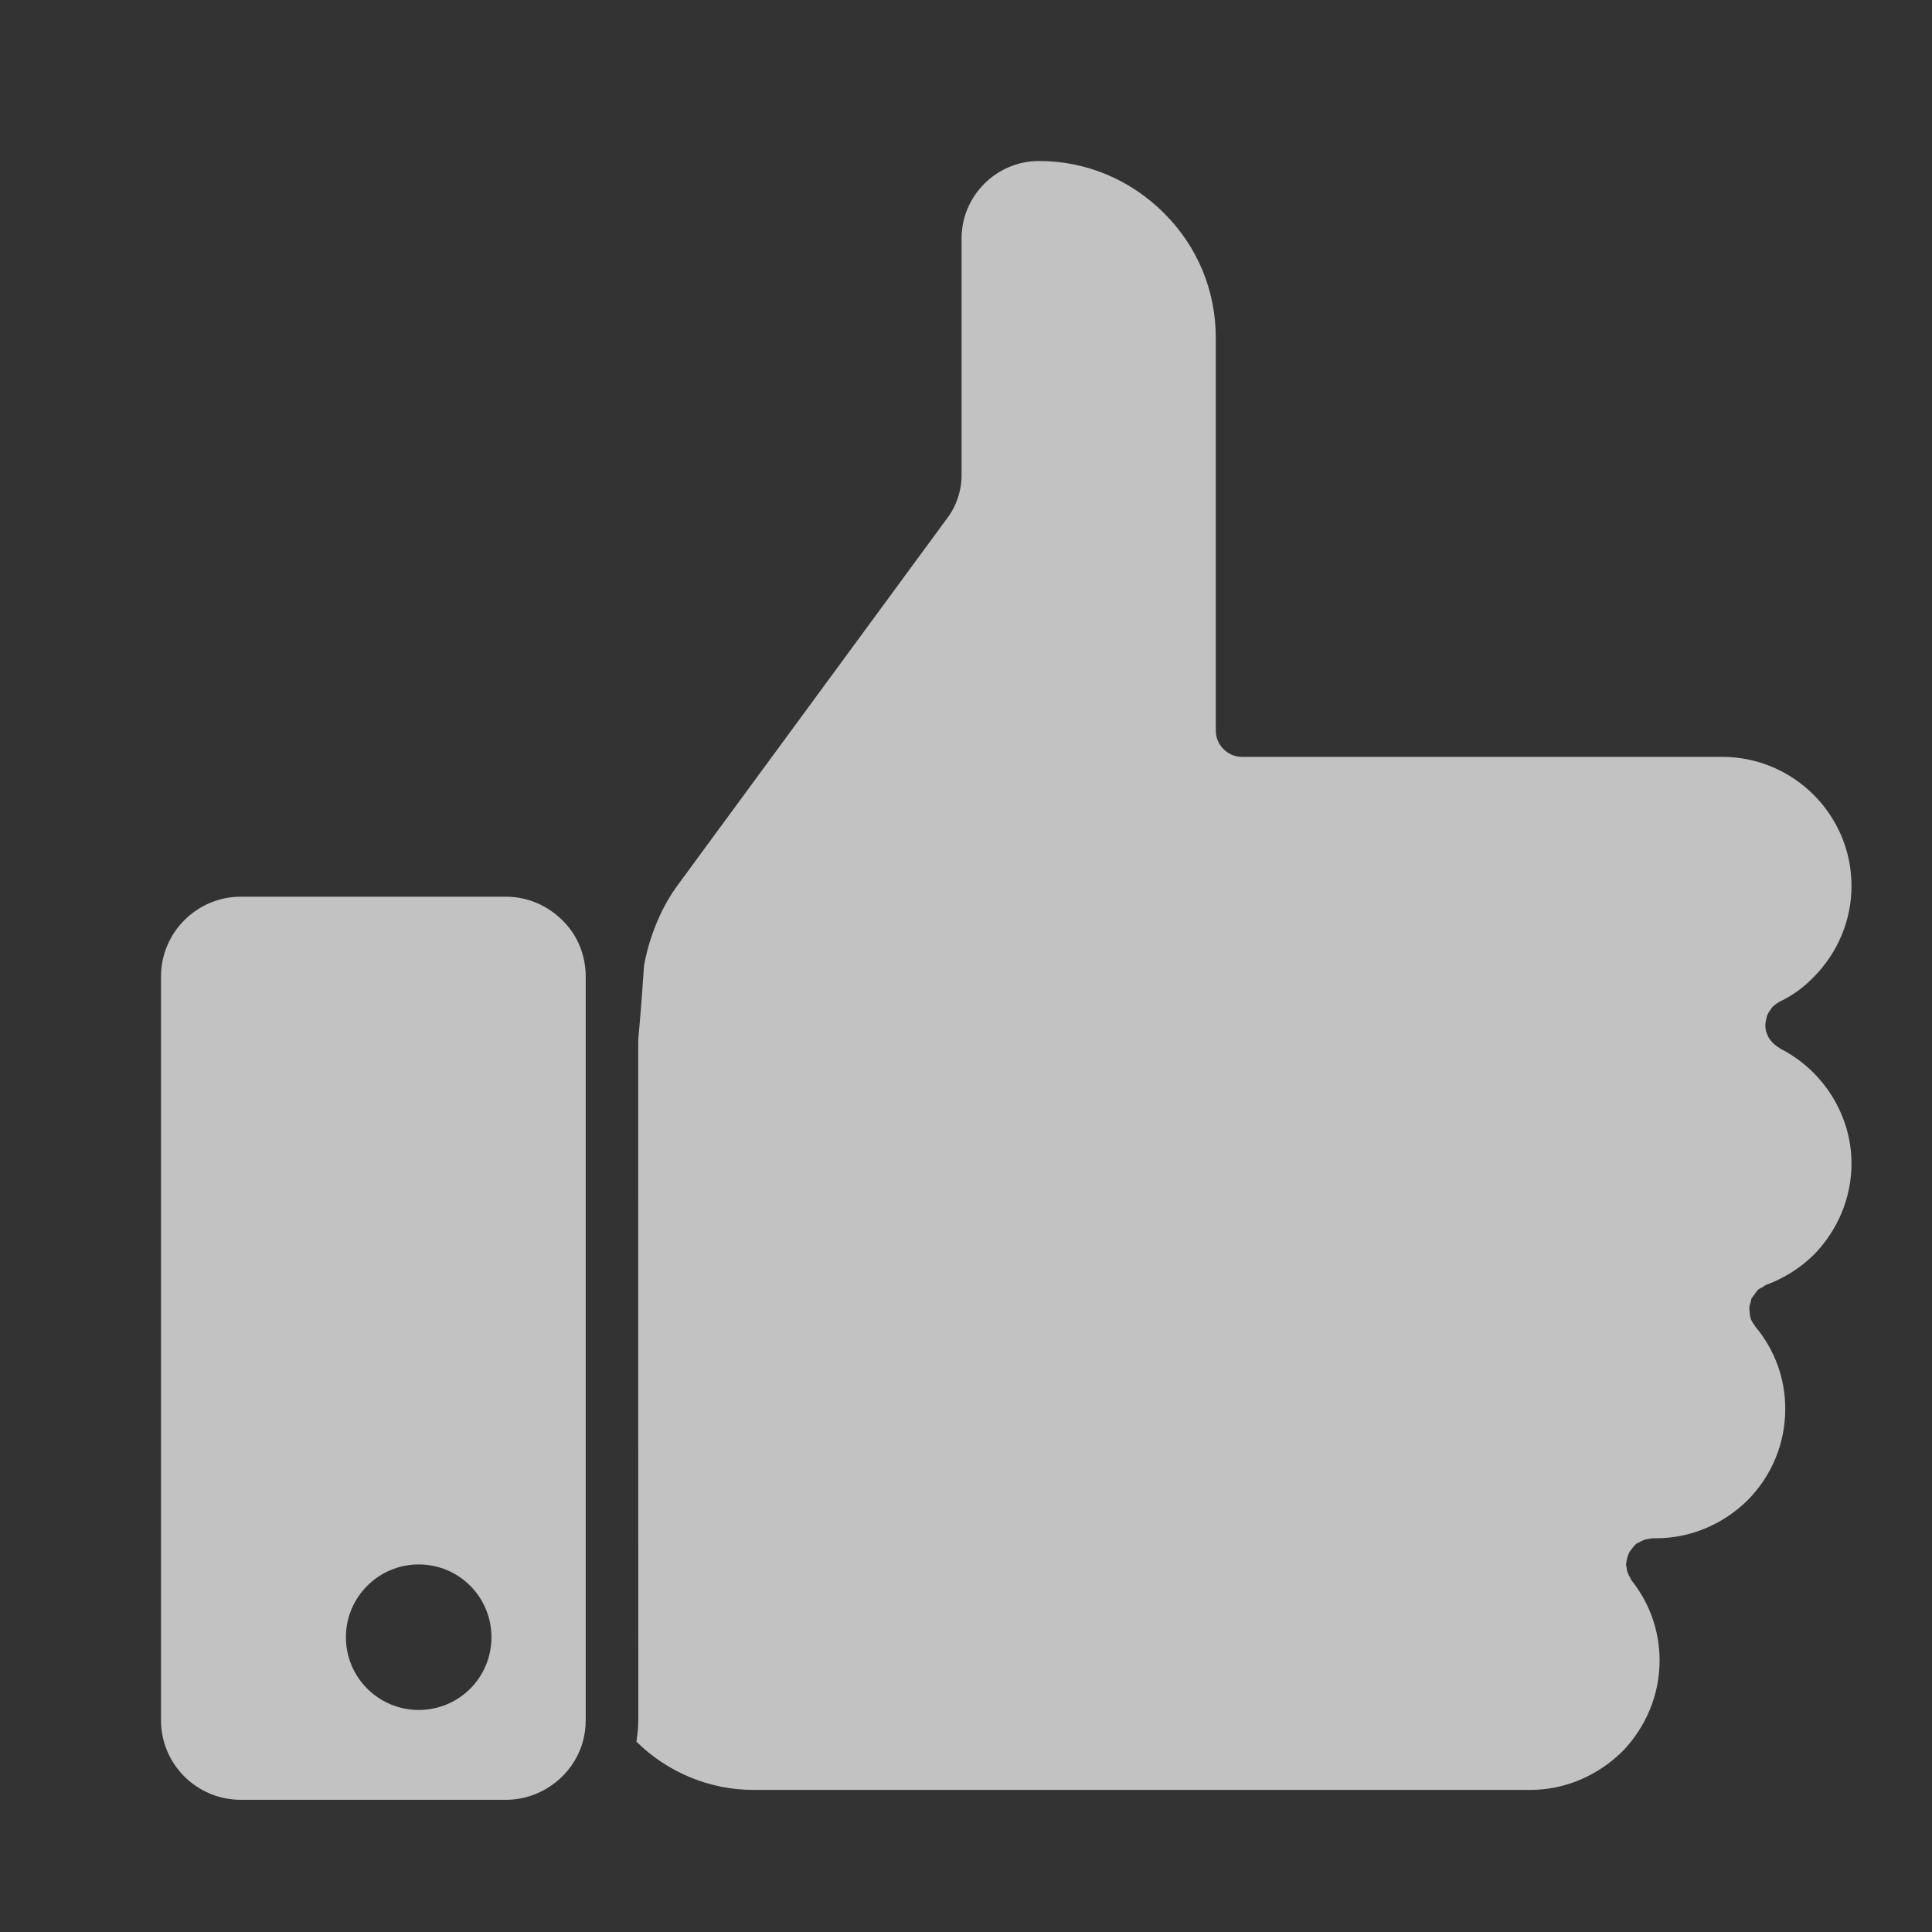<svg width="24" height="24" viewBox="0 0 24 24" fill="none" xmlns="http://www.w3.org/2000/svg">
<rect x="0" y="0" width="24" height="24" fill="#333333" stroke="none"/>
<g opacity="0.7">
<path d="M2.992 22.358H6.284C6.72 22.358 7.114 22.066 7.237 21.646C7.263 21.558 7.276 21.46 7.276 21.369L7.276 12.131C7.276 11.897 7.195 11.672 7.049 11.5C6.854 11.269 6.577 11.139 6.284 11.139L2.992 11.139C2.446 11.139 2 11.584 2 12.131L2 21.37C2 21.916 2.445 22.358 2.992 22.358ZM5.201 19.434C5.702 19.434 6.105 19.838 6.105 20.338C6.105 20.839 5.702 21.242 5.201 21.242C4.704 21.242 4.297 20.839 4.297 20.338C4.297 19.838 4.704 19.434 5.201 19.434Z" fill="white"/>
<path d="M7.929 21.369C7.929 21.457 7.919 21.548 7.906 21.636C8.293 22.017 8.814 22.235 9.36 22.235H19.009C19.432 22.235 19.835 22.066 20.148 21.763C20.447 21.457 20.616 21.054 20.616 20.628C20.616 20.264 20.496 19.922 20.271 19.636C20.261 19.627 20.258 19.614 20.252 19.6C20.239 19.581 20.229 19.561 20.222 19.542C20.212 19.519 20.209 19.496 20.206 19.477C20.206 19.46 20.199 19.448 20.199 19.435C20.199 19.428 20.203 19.422 20.203 19.415C20.203 19.392 20.209 19.373 20.215 19.35C20.222 19.331 20.225 19.311 20.235 19.295C20.242 19.275 20.255 19.262 20.267 19.246C20.28 19.226 20.294 19.21 20.31 19.194C20.316 19.191 20.316 19.184 20.323 19.181C20.332 19.171 20.345 19.168 20.358 19.162C20.378 19.149 20.397 19.139 20.417 19.132C20.44 19.122 20.462 19.119 20.485 19.116C20.498 19.116 20.511 19.109 20.524 19.109H20.57C20.996 19.109 21.399 18.94 21.708 18.638C22.011 18.332 22.177 17.929 22.177 17.503C22.177 17.122 22.047 16.768 21.802 16.475L21.803 16.472C21.78 16.446 21.761 16.413 21.747 16.381V16.371C21.738 16.348 21.738 16.326 21.735 16.3C21.735 16.283 21.728 16.264 21.731 16.244C21.731 16.225 21.738 16.208 21.744 16.189C21.751 16.166 21.751 16.143 21.761 16.124C21.77 16.111 21.783 16.098 21.793 16.082C21.806 16.062 21.819 16.043 21.839 16.023C21.842 16.023 21.842 16.02 21.845 16.017C21.862 16.004 21.878 16 21.894 15.99C21.91 15.981 21.923 15.968 21.94 15.961C22.161 15.88 22.363 15.753 22.532 15.587C22.831 15.281 23 14.878 23 14.452C23 13.86 22.655 13.301 22.118 13.028C22.112 13.025 22.105 13.018 22.102 13.015C22.089 13.008 22.076 13.002 22.066 12.992C22.053 12.982 22.04 12.973 22.027 12.96C22.017 12.953 22.011 12.944 22.005 12.934C21.991 12.921 21.978 12.901 21.969 12.885C21.969 12.882 21.965 12.878 21.962 12.875C21.959 12.869 21.962 12.865 21.959 12.862C21.942 12.83 21.933 12.794 21.93 12.755V12.748V12.732C21.93 12.706 21.936 12.68 21.942 12.654C21.946 12.644 21.946 12.631 21.949 12.622C21.962 12.589 21.978 12.563 21.998 12.537C22.005 12.53 22.008 12.521 22.014 12.514C22.037 12.488 22.066 12.469 22.099 12.449C22.105 12.446 22.109 12.443 22.115 12.439C22.265 12.368 22.405 12.267 22.528 12.14C22.831 11.834 23 11.431 23 11.005C23 10.121 22.278 9.402 21.393 9.402L15.428 9.402C15.25 9.402 15.103 9.255 15.103 9.076V4.195C15.103 3.61 14.875 3.06 14.459 2.647C14.043 2.231 13.493 2 12.908 2C12.377 2 11.945 2.433 11.945 2.962V5.902C11.945 6.097 11.88 6.289 11.763 6.442L8.4 11.021C8.075 11.476 8 12 8 12C7.928 13.067 7.928 12.755 7.928 13.067L7.929 21.369Z" fill="white"/>
</g>
</svg>
